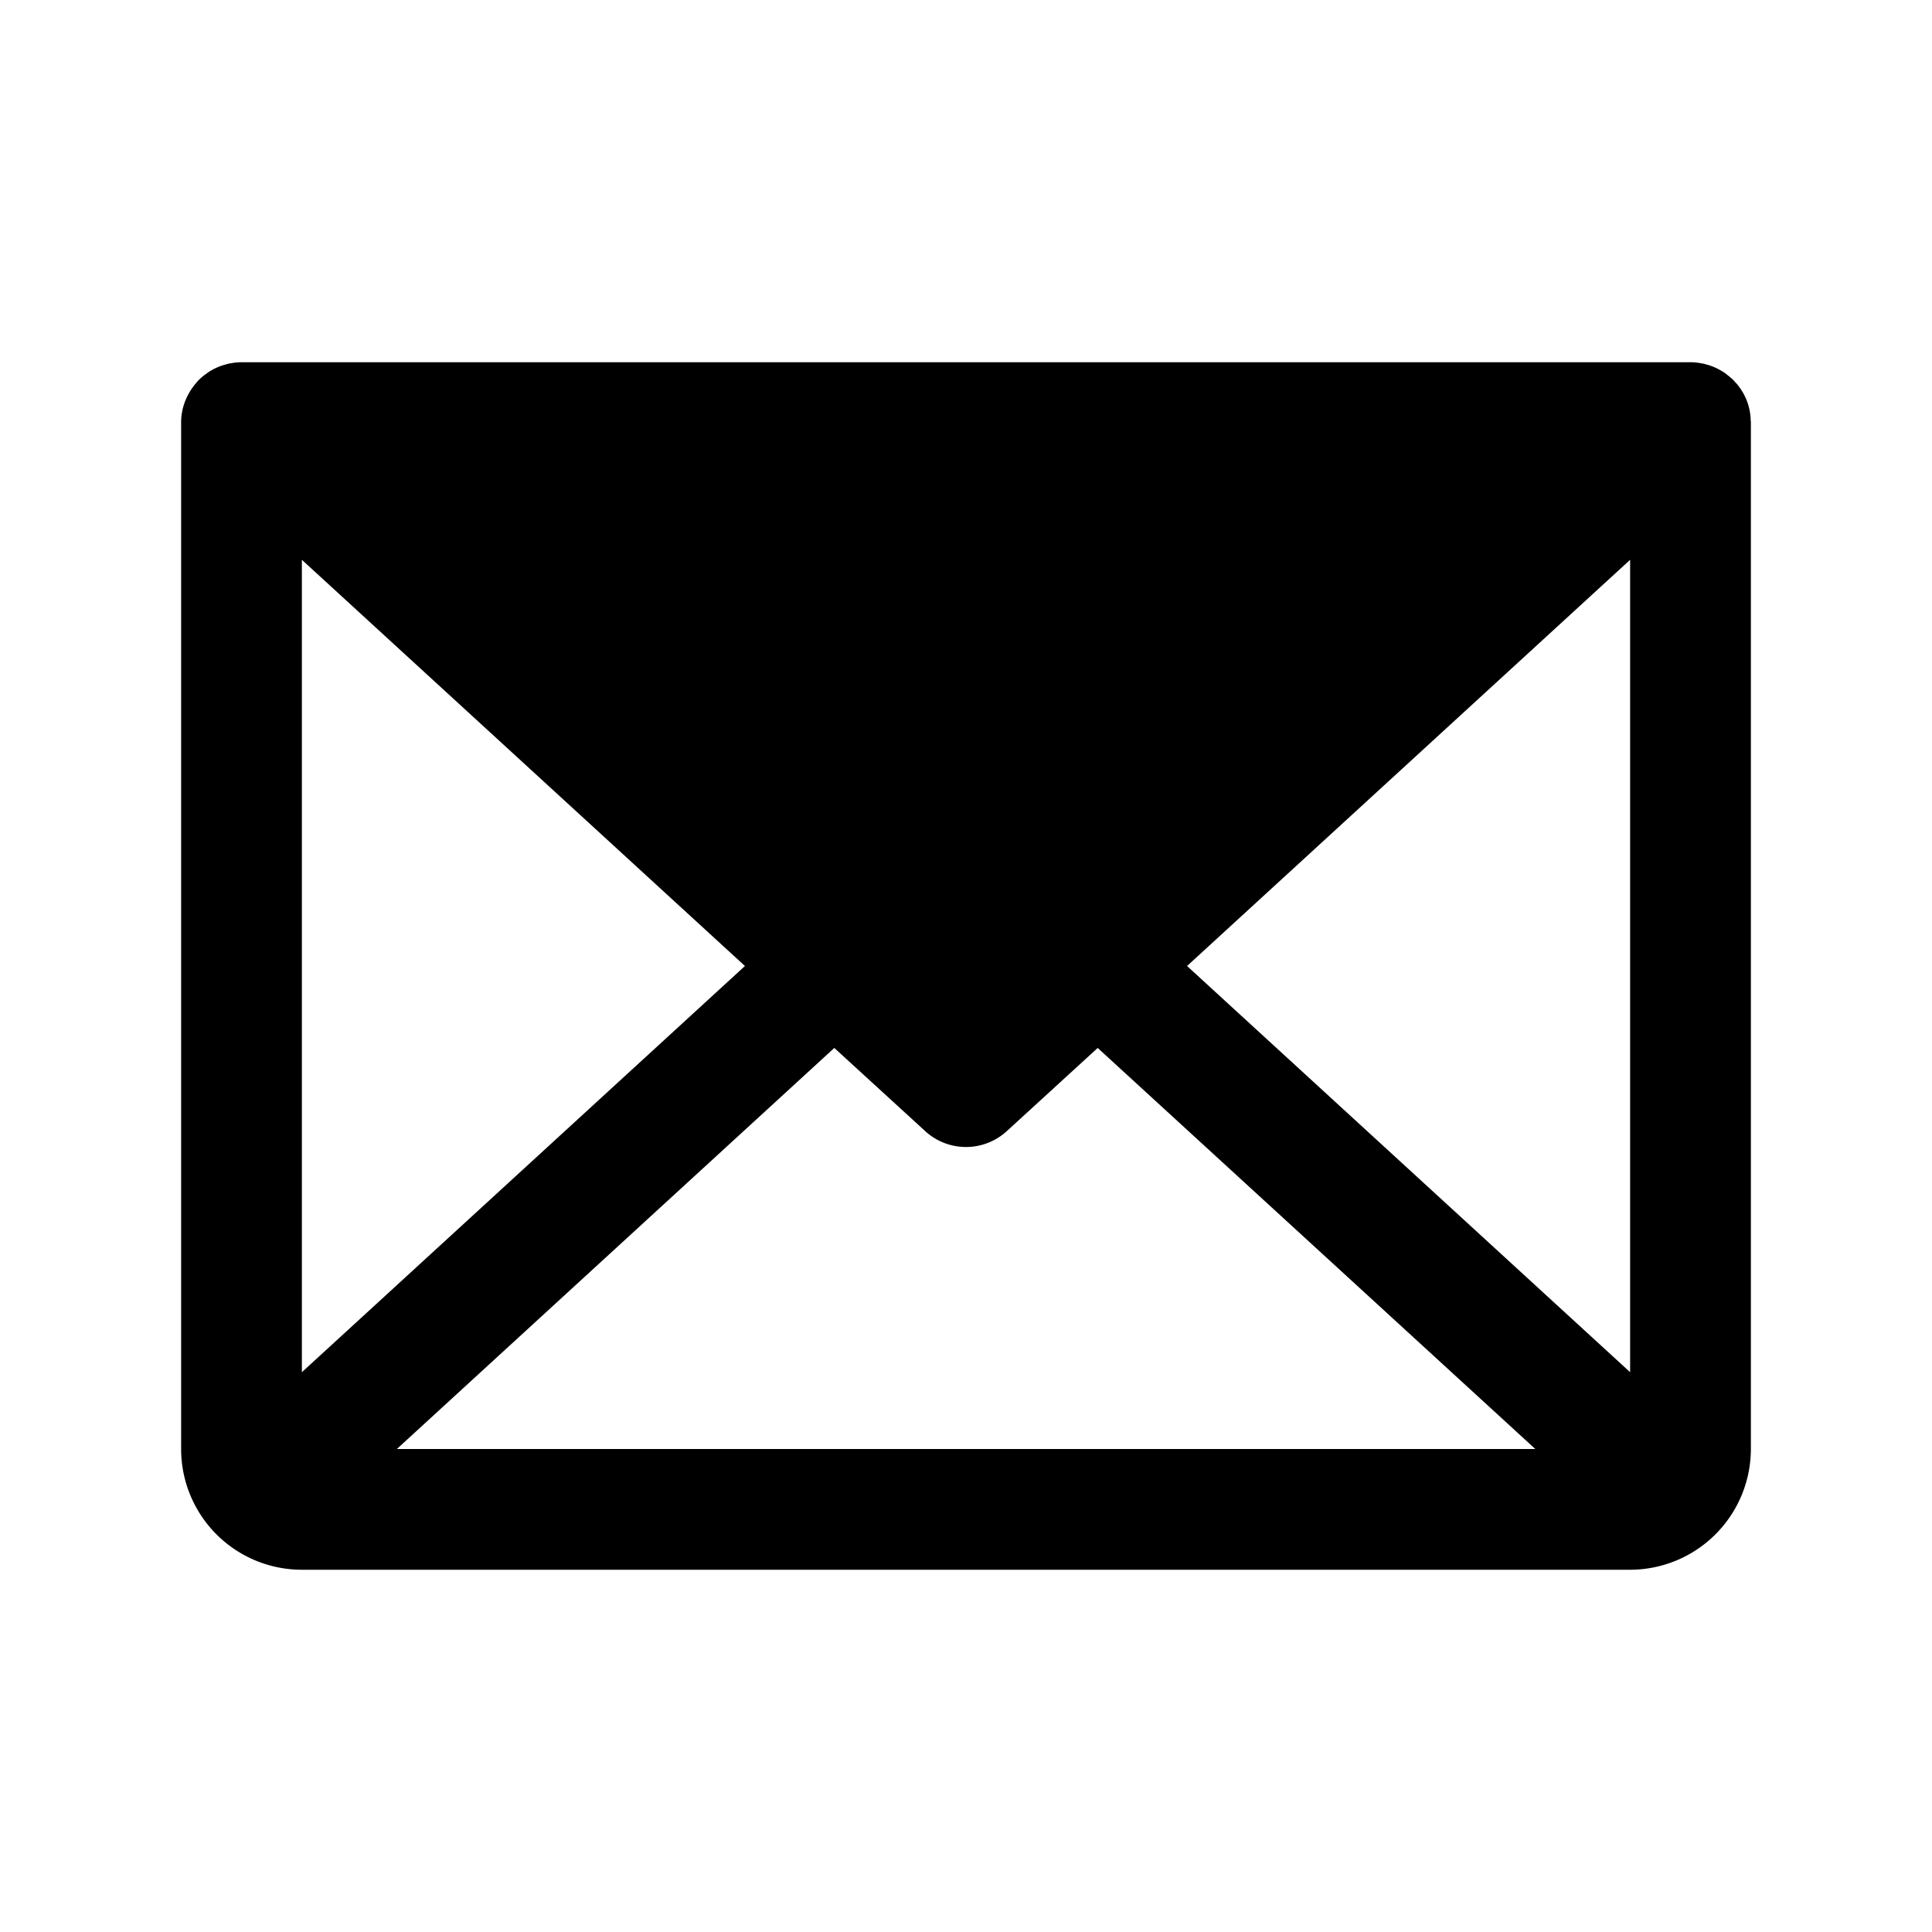 <svg width="12" height="12" fill="none" xmlns="http://www.w3.org/2000/svg"><path d="M10.874 2.616a.36.36 0 00-.068-.208.332.332 0 00-.024-.03l-.006-.006-.005-.006a.331.331 0 00-.028-.026l-.014-.011a.34.34 0 00-.015-.012l-.014-.009-.017-.01-.015-.008a.39.39 0 00-.017-.008l-.017-.007-.017-.006-.018-.005-.017-.005-.019-.003a.358.358 0 00-.055-.006H1.493a.377.377 0 00-.057.006l-.018.003-.017.005-.018.005-.017.006-.017.007-.017.008-.015.008a.376.376 0 00-.017.01l-.014.01a.357.357 0 00-.057.048l-.005.006-.006.007a.393.393 0 00-.079.145.37.37 0 00-.014.092V9a.75.75 0 00.75.75h8.25a.751.751 0 00.75-.75V2.625v-.009zm-8.999.861L4.627 6 1.875 8.523V3.477zM2.465 9l2.717-2.491.565.517a.375.375 0 00.506 0l.565-.517L9.536 9H2.464zm4.908-3l2.752-2.523v5.046L7.373 6z" fill="currentColor"/></svg>